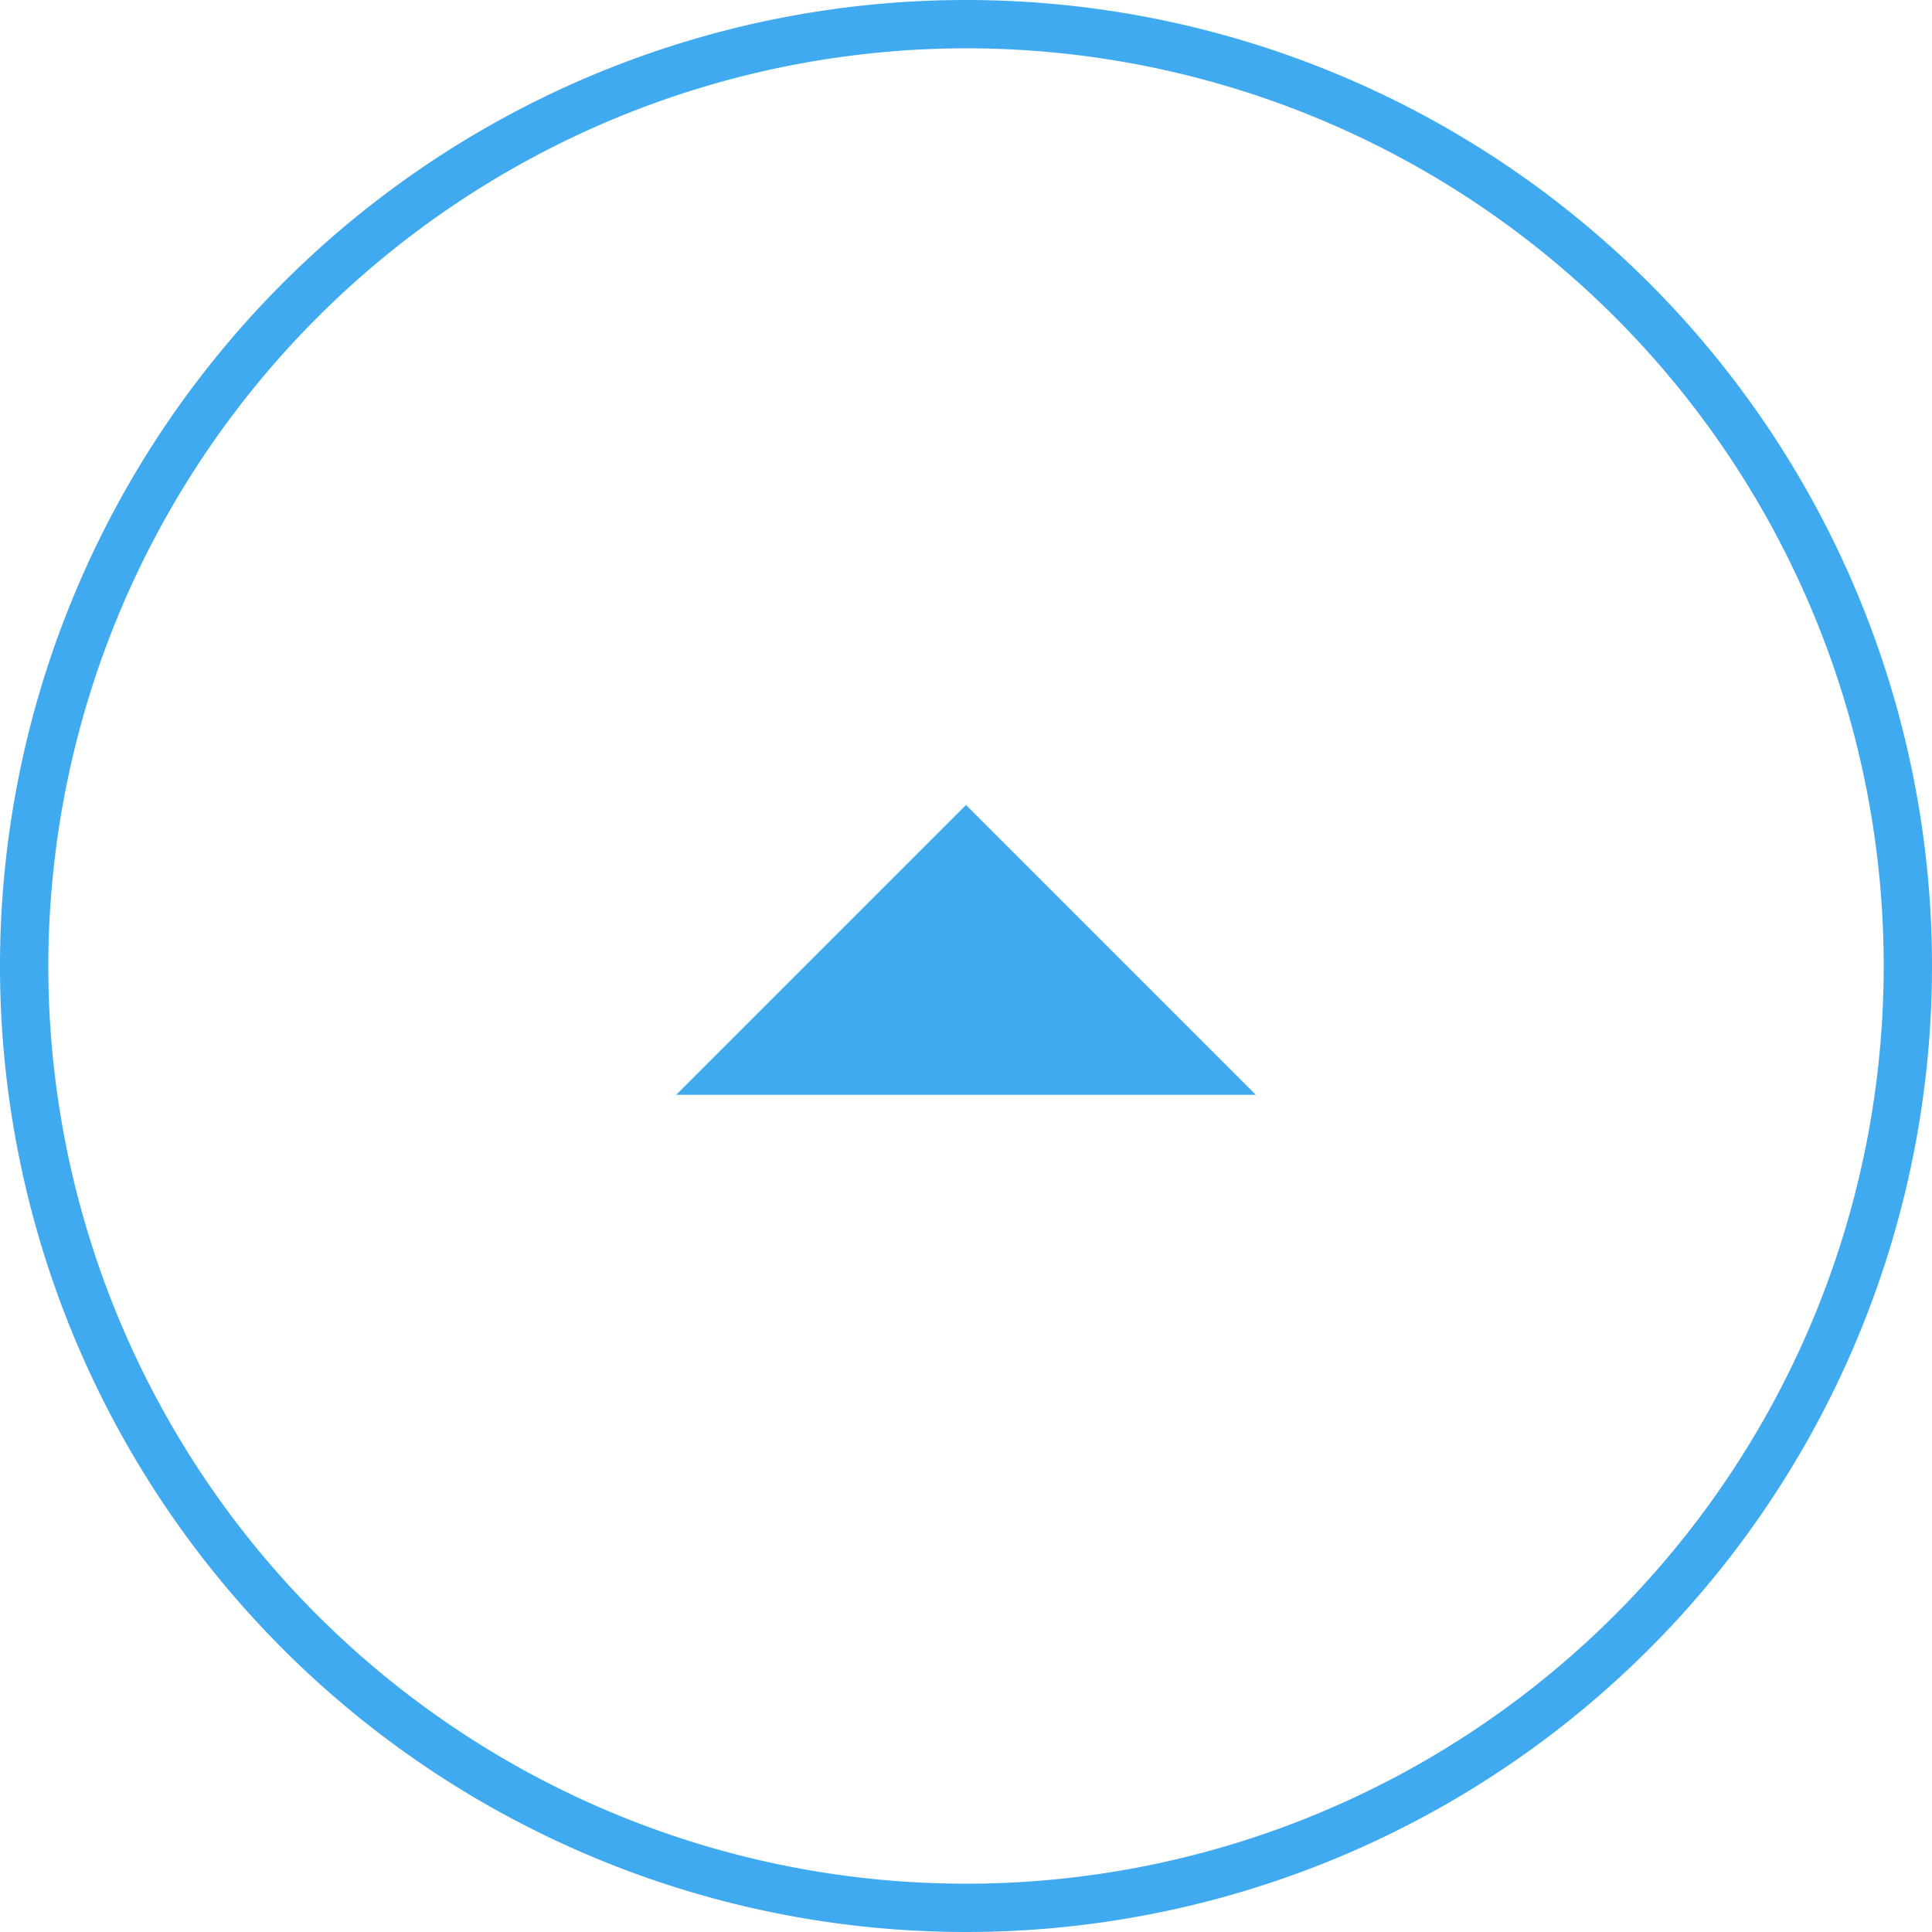 <svg xmlns="http://www.w3.org/2000/svg" width="30" height="30" viewBox="0 0 30 30"><defs><style>.cls-1{fill:#40aaf0;}</style></defs><title>grants-ABOUT_FAQ-svernite</title><g id="Layer_2" data-name="Layer 2"><g id="Layer_1-2" data-name="Layer 1"><path class="cls-1" d="M15,.75A14.25,14.25,0,1,1,.75,15,14.267,14.267,0,0,1,15,.75M15,0A15,15,0,1,0,30,15,15,15,0,0,0,15,0Z"/><polygon class="cls-1" points="10.5 17 15 12.5 19.5 17 10.5 17"/></g></g></svg>